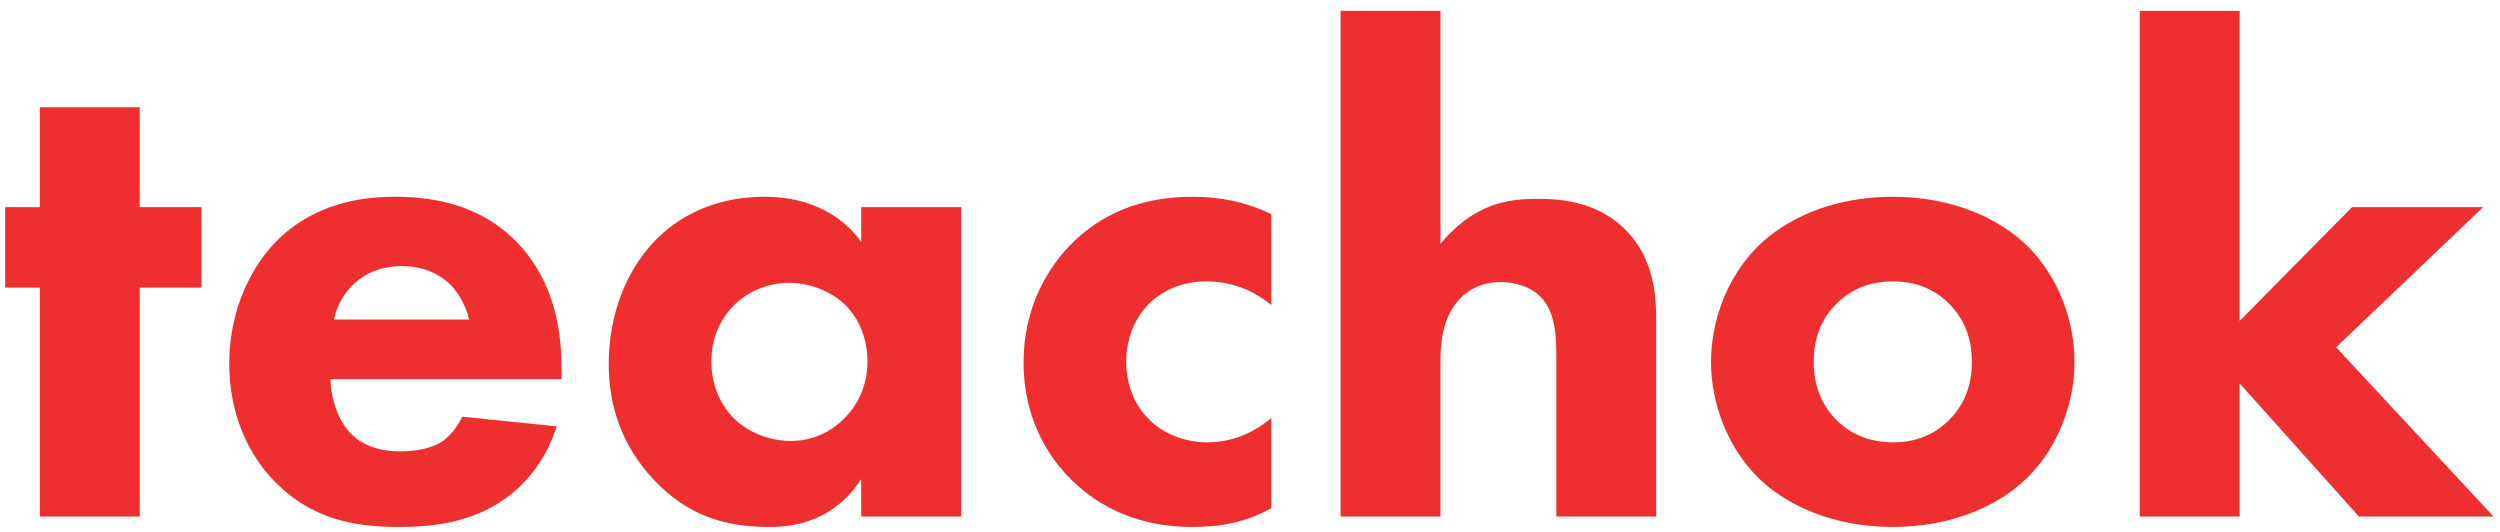 <?xml version="1.0" encoding="UTF-8"?>
<svg width="155px" height="33px" viewBox="0 0 155 33" version="1.1" xmlns="http://www.w3.org/2000/svg" xmlns:xlink="http://www.w3.org/1999/xlink">
    <!-- Generator: Sketch 40.1 (33804) - http://www.bohemiancoding.com/sketch -->
    <title>teachok</title>
    <desc>Created with Sketch.</desc>
    <defs></defs>
    <g id="Page-1" stroke="none" stroke-width="1" fill="none" fill-rule="evenodd">
        <g id="Artboard-4" transform="translate(-109, -66)" fill="#EF2F2F">
            <path d="M121.492,83.833 L121.492,78.844 L117.664,78.844 L117.664,72.65 L111.471,72.65 L111.471,78.844 L109.32,78.844 L109.32,83.833 L111.471,83.833 L111.471,98.027 L117.664,98.027 L117.664,83.833 L121.492,83.833 Z M129.707,85.812 C129.879,84.952 130.309,84.263 130.782,83.747 C131.385,83.145 132.331,82.5 133.922,82.5 C135.169,82.5 136.159,82.93 136.847,83.575 C137.75,84.435 138.051,85.64 138.094,85.812 L129.707,85.812 Z M143.815,88.866 C143.815,86.5 143.385,83.489 141.105,81.081 C138.739,78.586 135.643,78.199 133.492,78.199 C131.342,78.199 128.46,78.629 126.137,80.952 C124.202,82.93 123.212,85.769 123.212,88.521 C123.212,91.704 124.417,94.242 126.094,95.919 C128.331,98.156 130.868,98.672 133.75,98.672 C135.901,98.672 137.965,98.371 139.815,97.253 C140.933,96.564 142.653,95.145 143.514,92.435 L137.664,91.833 C137.148,92.909 136.417,93.382 136.331,93.425 C135.686,93.812 134.739,93.984 133.836,93.984 C132.89,93.984 131.6,93.812 130.653,92.78 C129.879,91.919 129.492,90.543 129.492,89.511 L143.815,89.511 L143.815,88.866 Z M162.395,80.995 C160.632,78.586 158.008,78.199 156.374,78.199 C153.707,78.199 151.385,79.145 149.707,80.823 C147.944,82.586 146.739,85.339 146.739,88.564 C146.739,91.102 147.514,93.597 149.535,95.747 C151.643,97.984 153.965,98.672 156.718,98.672 C158.309,98.672 160.718,98.285 162.395,95.704 L162.395,98.027 L168.589,98.027 L168.589,78.844 L162.395,78.844 L162.395,80.995 Z M157.922,83.532 C159.04,83.532 160.417,83.962 161.363,84.866 C162.266,85.726 162.782,87.016 162.782,88.392 C162.782,90.027 162.094,91.231 161.277,92.005 C160.46,92.823 159.298,93.339 158.051,93.339 C156.589,93.339 155.255,92.737 154.395,91.833 C153.836,91.231 153.105,90.113 153.105,88.392 C153.105,86.672 153.879,85.554 154.524,84.909 C155.342,84.091 156.589,83.532 157.922,83.532 L157.922,83.532 Z M187.815,79.274 C186.18,78.5 184.632,78.199 182.954,78.199 C180.331,78.199 177.793,78.887 175.643,80.909 C173.836,82.629 172.46,85.21 172.46,88.478 C172.46,91.962 174.008,94.371 175.471,95.79 C177.234,97.511 179.686,98.672 182.911,98.672 C184.632,98.672 186.18,98.414 187.815,97.511 L187.815,91.919 C186.395,93.124 184.933,93.425 183.858,93.425 C182.481,93.425 181.062,92.909 180.116,91.876 C179.342,91.059 178.825,89.855 178.825,88.435 C178.825,86.887 179.428,85.64 180.245,84.823 C180.675,84.392 181.836,83.446 183.772,83.446 C184.761,83.446 186.309,83.661 187.815,84.909 L187.815,79.274 Z M192.116,98.027 L198.309,98.027 L198.309,88.435 C198.309,87.489 198.352,85.64 199.6,84.435 C199.944,84.091 200.718,83.489 202.051,83.489 C202.954,83.489 203.901,83.79 204.46,84.349 C205.449,85.296 205.492,86.844 205.492,88.177 L205.492,98.027 L211.686,98.027 L211.686,85.855 C211.686,84.392 211.557,82.027 209.793,80.263 C208.116,78.543 205.879,78.328 204.374,78.328 C202.997,78.328 201.922,78.457 200.632,79.145 C199.901,79.532 199.083,80.177 198.309,81.124 L198.309,66.672 L192.116,66.672 L192.116,98.027 Z M237.621,88.435 C237.621,85.984 236.675,83.231 234.739,81.296 C233.019,79.575 230.094,78.199 226.352,78.199 C222.61,78.199 219.686,79.575 217.965,81.296 C216.03,83.231 215.083,85.984 215.083,88.435 C215.083,90.887 216.03,93.64 217.965,95.575 C219.686,97.296 222.61,98.672 226.352,98.672 C230.094,98.672 233.019,97.296 234.739,95.575 C236.675,93.64 237.621,90.887 237.621,88.435 L237.621,88.435 Z M226.352,83.446 C227.772,83.446 228.933,83.919 229.836,84.823 C230.739,85.726 231.255,86.887 231.255,88.435 C231.255,89.984 230.739,91.145 229.836,92.048 C228.933,92.952 227.772,93.425 226.395,93.425 C224.761,93.425 223.643,92.823 222.868,92.048 C222.137,91.317 221.449,90.199 221.449,88.435 C221.449,86.887 221.965,85.726 222.868,84.823 C223.772,83.919 224.933,83.446 226.352,83.446 L226.352,83.446 Z M241.664,66.672 L241.664,98.027 L247.858,98.027 L247.858,89.769 L255.255,98.027 L263.6,98.027 L253.836,87.532 L262.954,78.844 L254.825,78.844 L247.858,85.898 L247.858,66.672 L241.664,66.672 Z" id="teachok"></path>
        </g>
    </g>
</svg>